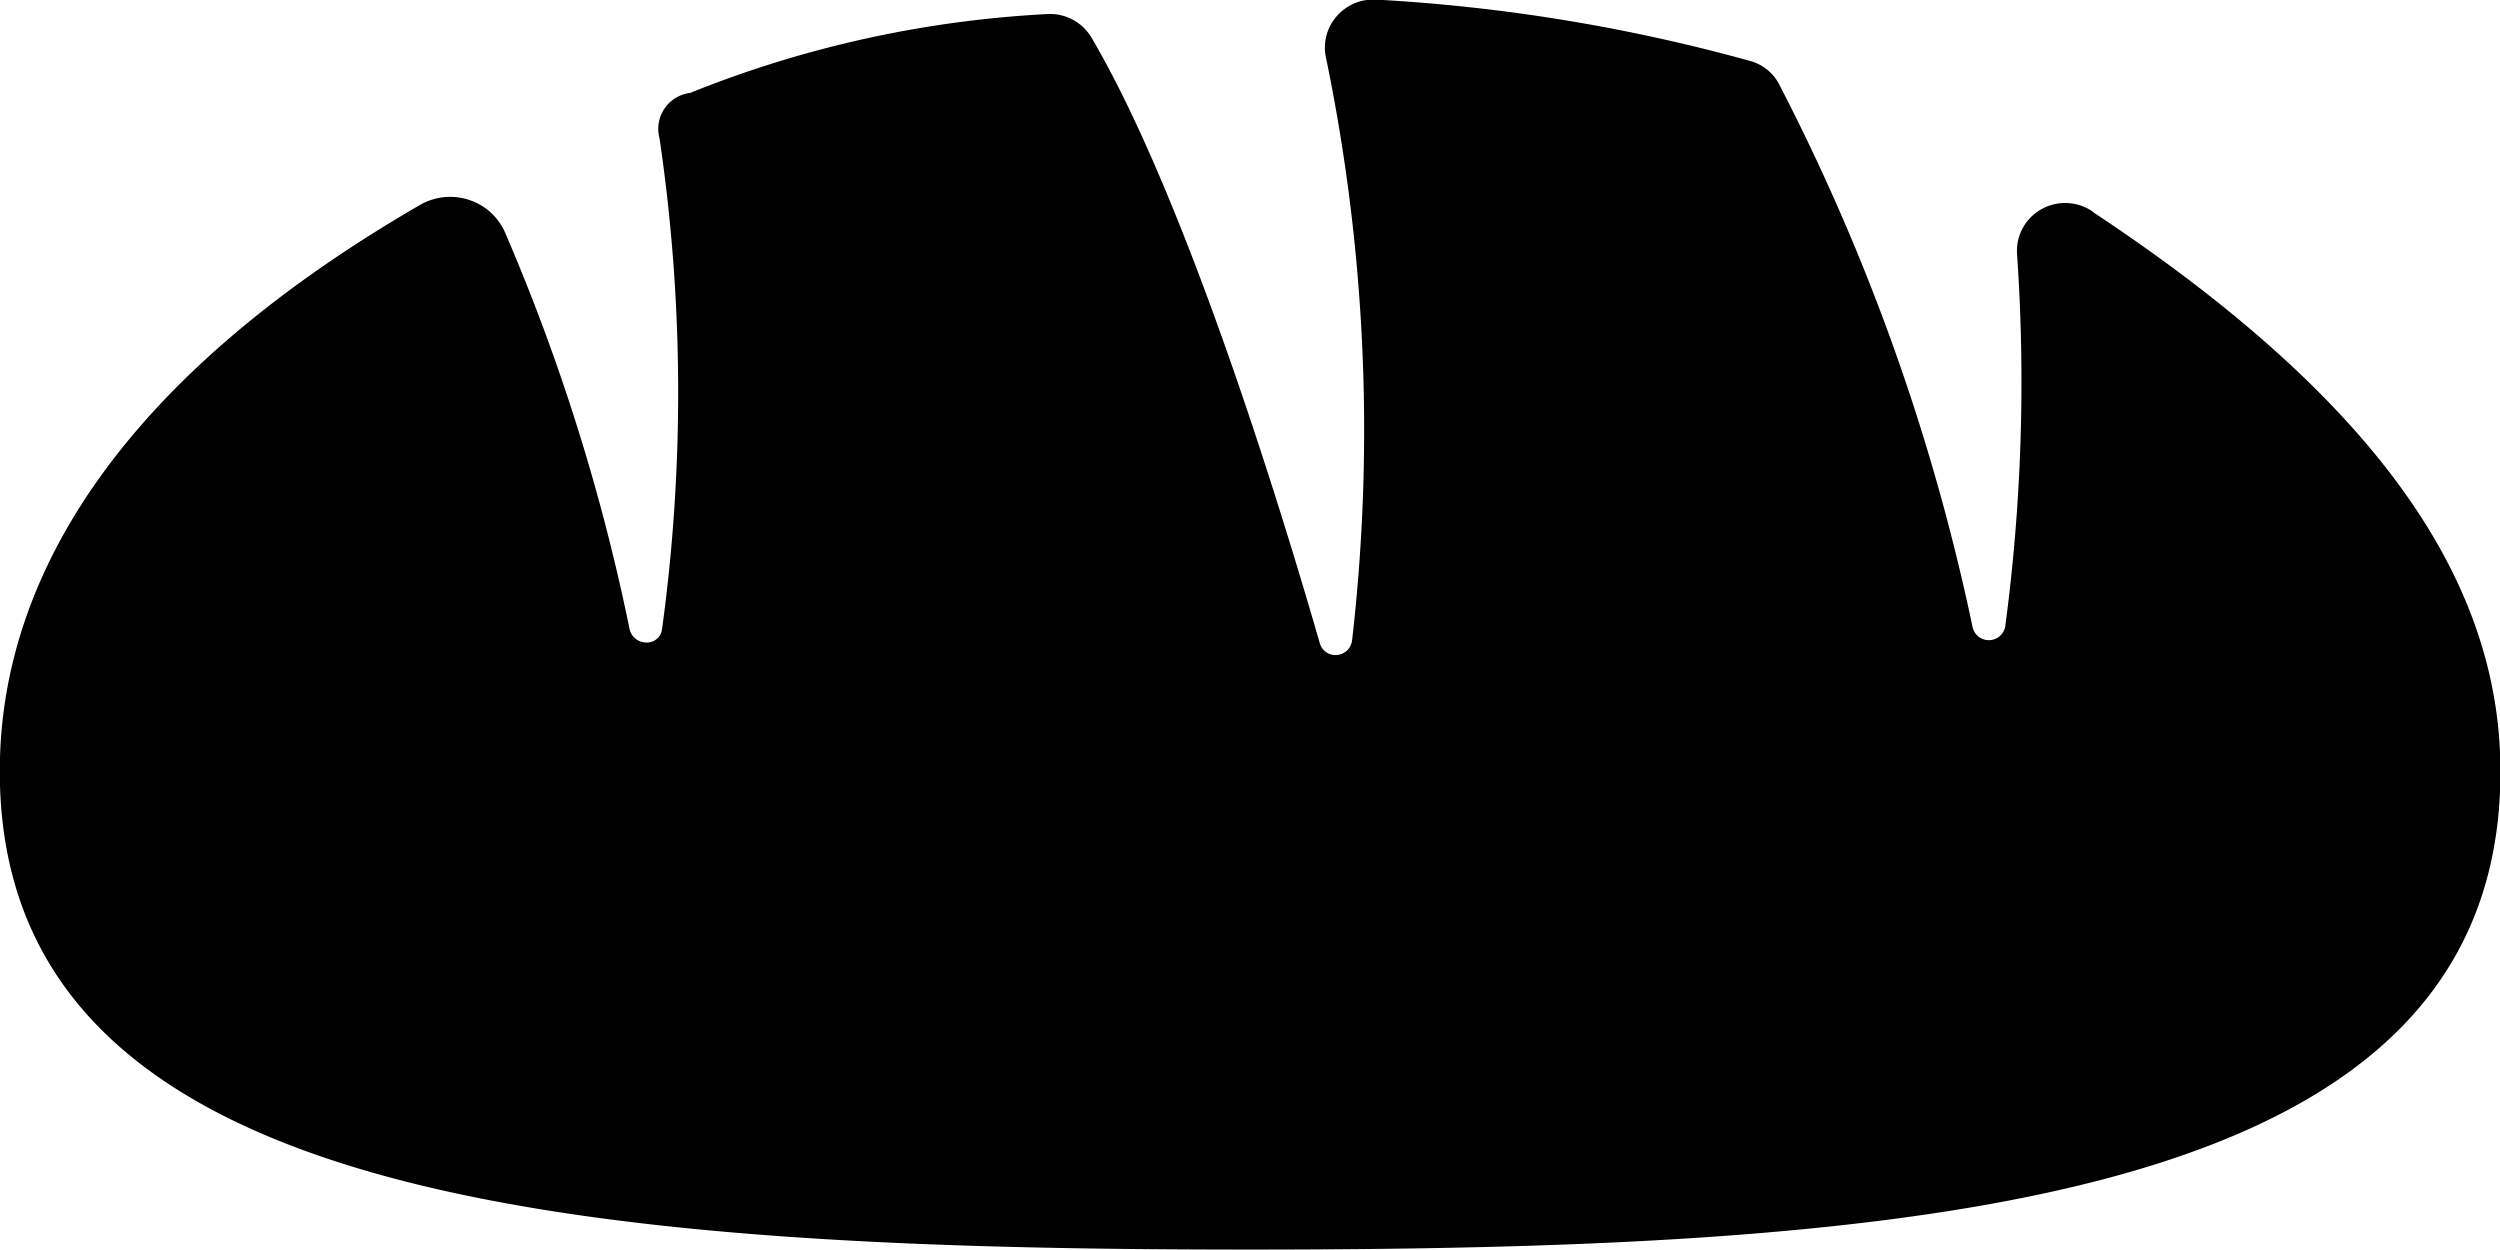 <svg xmlns="http://www.w3.org/2000/svg" width="60" height="30" viewBox="0 0 60 30">
  <defs>
    <style>
      .cls-1 {
        fill-rule: evenodd;
      }
    </style>
  </defs>
  <path id="Bread_icon" data-name="Bread icon" class="cls-1" d="M915.247,2698.13c-0.016-.01-0.031-0.03-0.048-0.04a1.169,1.169,0,0,0-1.222-.03,1.146,1.146,0,0,0-.567,1.08,44.448,44.448,0,0,1-.285,8.93,0.4,0.4,0,0,1-.781.02,51.2,51.2,0,0,0-4.636-13.02,1.115,1.115,0,0,0-.716-0.58,42.253,42.253,0,0,0-8.977-1.47,1.164,1.164,0,0,0-.951.42,1.141,1.141,0,0,0-.235,1,44.108,44.108,0,0,1,.621,13.96,0.4,0.4,0,0,1-.359.35,0.391,0.391,0,0,1-.415-0.28c-0.993-3.44-3.246-10.74-5.476-14.53a1.159,1.159,0,0,0-1.106-.57,26.6,26.6,0,0,0-8.531,1.89h0a0.869,0.869,0,0,0-.734,1.09,41.837,41.837,0,0,1,.057,11.8,0.363,0.363,0,0,1-.38.3,0.412,0.412,0,0,1-.4-0.34,48.765,48.765,0,0,0-2.976-9.48,1.426,1.426,0,0,0-.865-0.8,1.45,1.45,0,0,0-1.17.11c-6.984,4.04-10.1,8.77-10.1,13.6,0,10.26,13.435,11.48,30.008,11.48s30.008-1.22,30.008-11.48C925.007,2707.11,922.239,2702.76,915.247,2698.13Z" transform="translate(-865 -2693.03)"/>
</svg>
